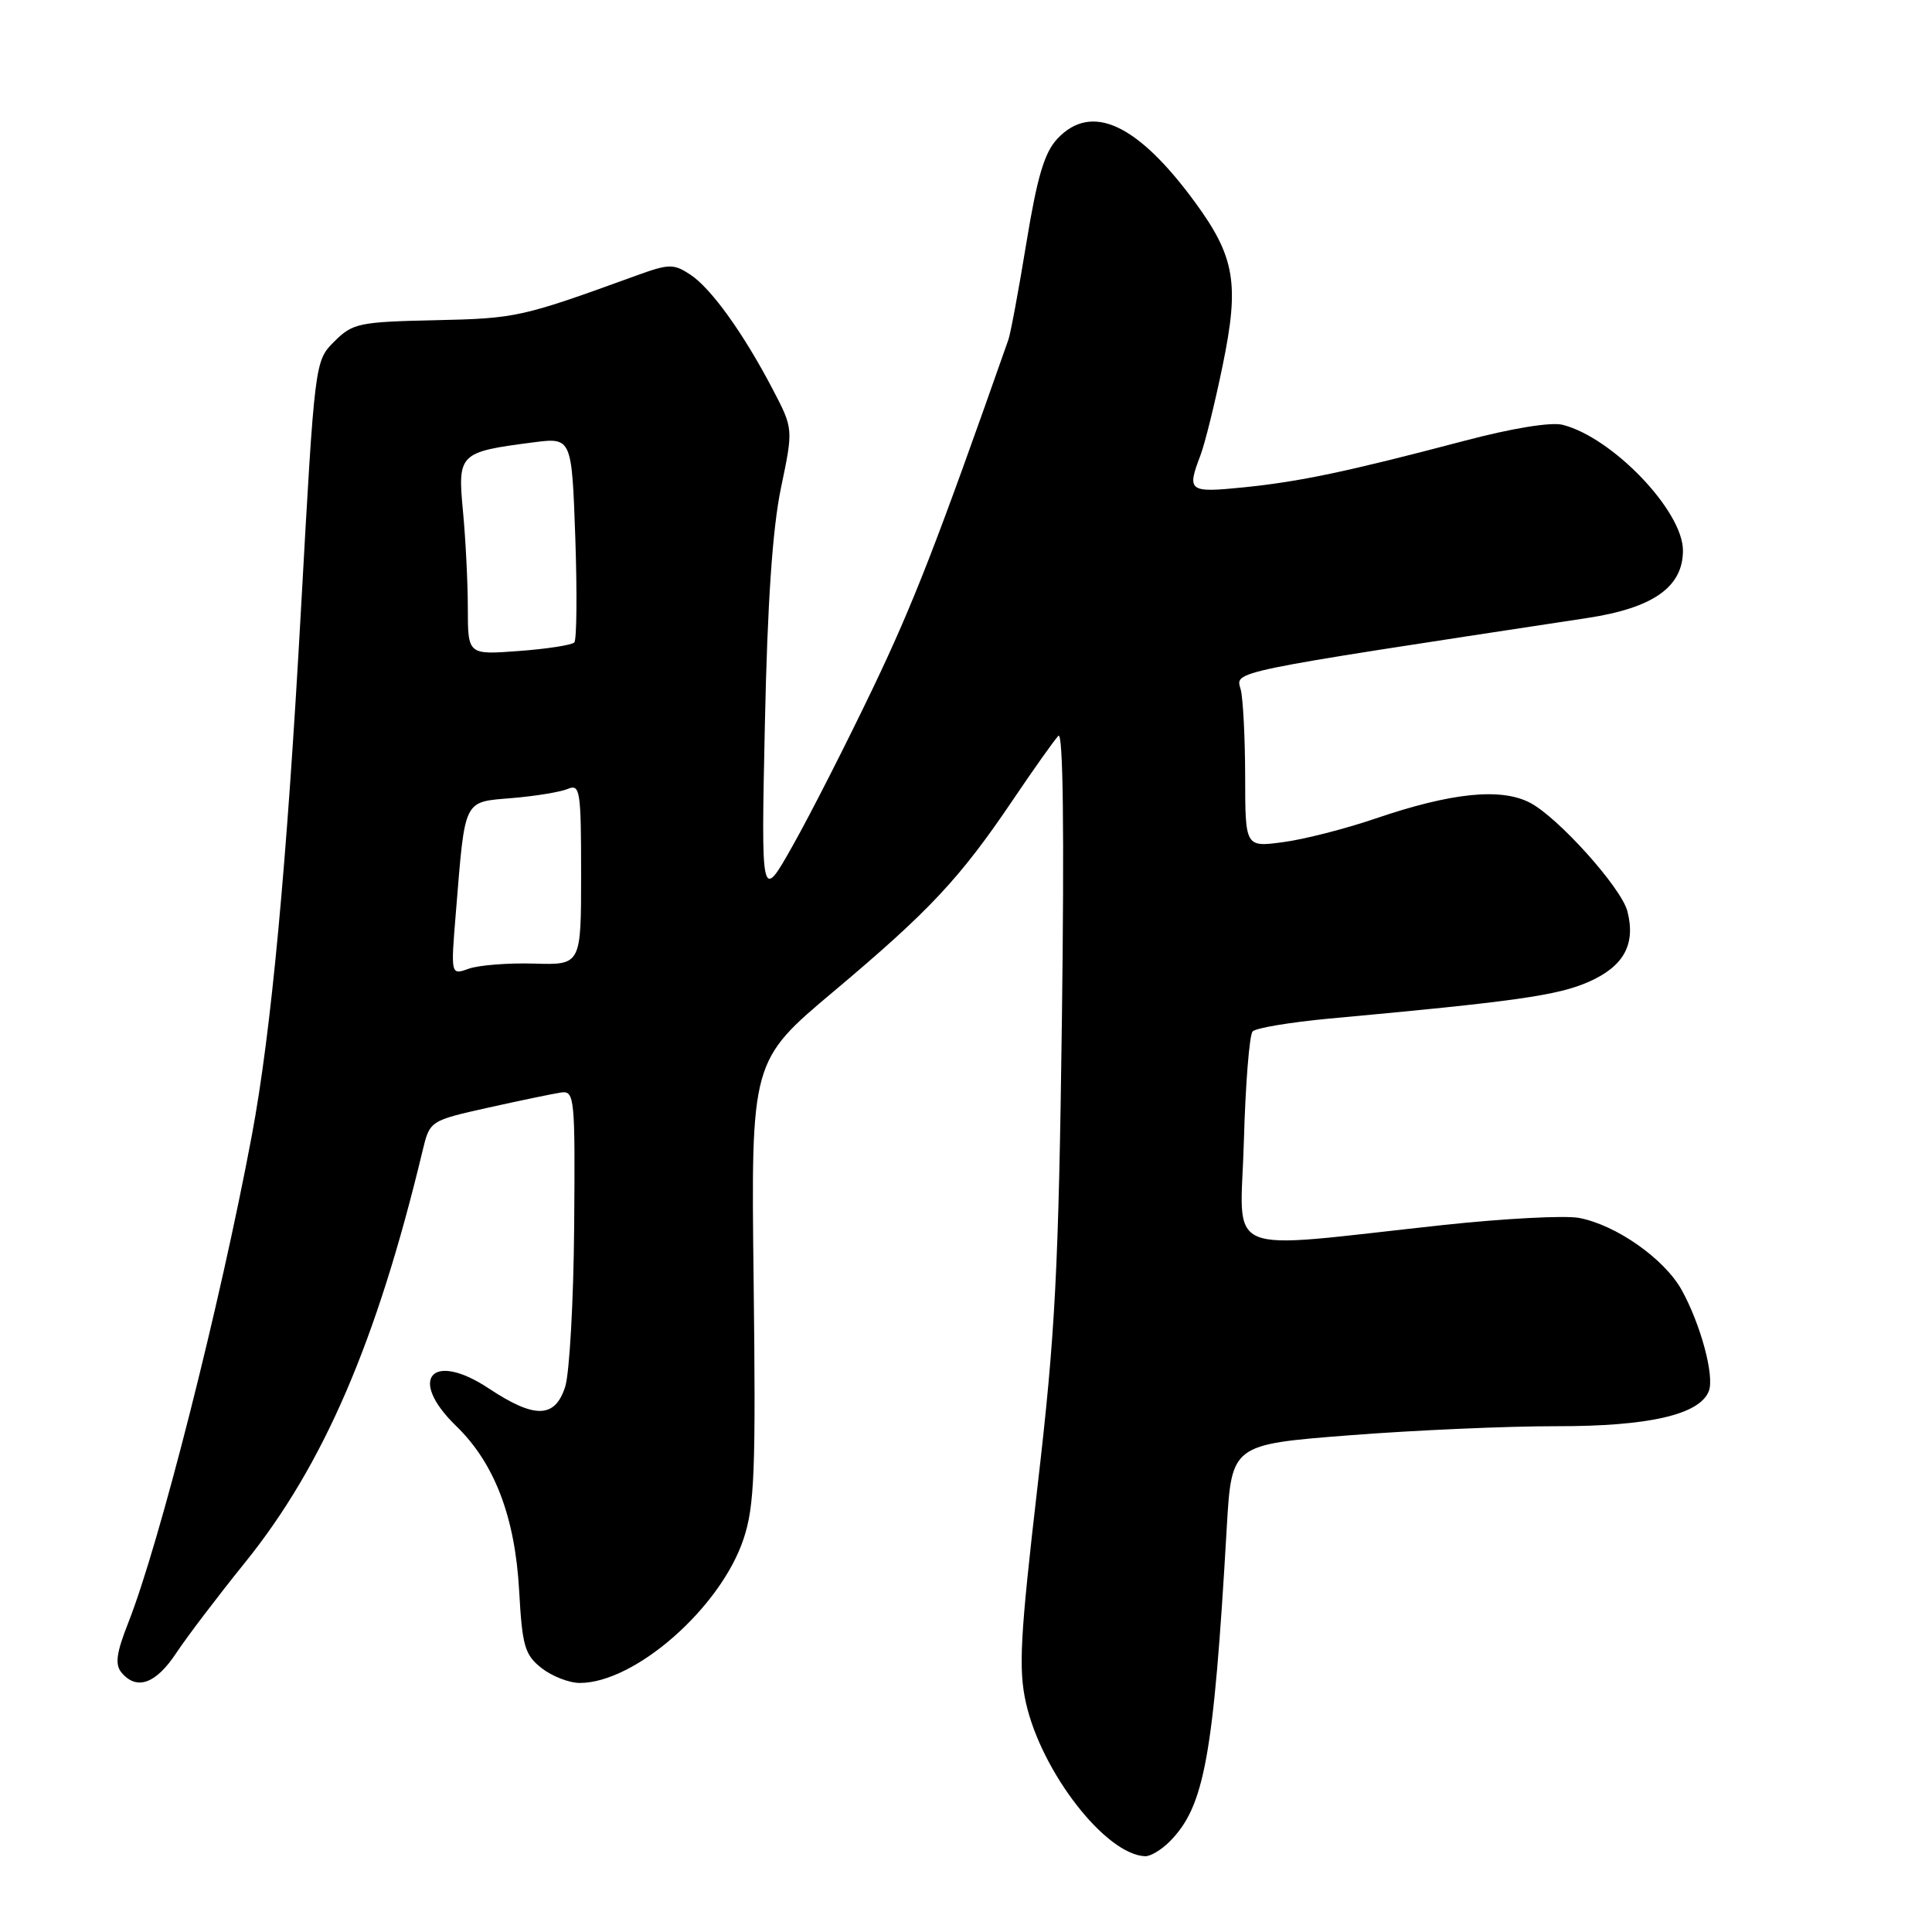 <?xml version="1.0" encoding="UTF-8" standalone="no"?>
<!DOCTYPE svg PUBLIC "-//W3C//DTD SVG 1.1//EN" "http://www.w3.org/Graphics/SVG/1.1/DTD/svg11.dtd" >
<svg xmlns="http://www.w3.org/2000/svg" xmlns:xlink="http://www.w3.org/1999/xlink" version="1.1" viewBox="0 0 256 256">
 <g >
 <path fill="currentColor"
d=" M 154.95 244.05 C 159.60 239.40 160.80 232.85 162.55 202.45 C 163.19 191.40 163.19 191.40 178.85 190.18 C 187.46 189.51 199.78 188.97 206.23 188.98 C 218.50 189.00 225.23 187.44 226.43 184.32 C 227.20 182.32 225.34 175.45 222.82 170.91 C 220.50 166.77 214.14 162.31 209.23 161.38 C 207.36 161.03 199.23 161.46 191.16 162.33 C 161.30 165.55 164.39 166.85 164.82 151.21 C 165.03 143.67 165.55 137.13 165.98 136.67 C 166.41 136.21 170.98 135.45 176.13 134.97 C 200.77 132.71 206.41 131.91 210.53 130.09 C 215.17 128.04 216.76 125.13 215.64 120.75 C 214.84 117.63 206.45 108.29 202.72 106.36 C 198.86 104.36 192.32 105.03 182.26 108.46 C 178.28 109.82 172.77 111.23 170.01 111.59 C 165.00 112.26 165.00 112.26 164.99 102.88 C 164.98 97.72 164.71 92.54 164.40 91.36 C 163.73 88.89 162.16 89.21 210.25 81.90 C 219.06 80.57 223.00 77.79 223.00 72.94 C 223.00 67.71 213.67 57.97 207.06 56.29 C 205.51 55.90 200.35 56.74 194.00 58.42 C 178.52 62.50 172.27 63.82 164.75 64.58 C 157.49 65.31 157.24 65.12 159.07 60.32 C 159.66 58.77 160.99 53.39 162.02 48.37 C 164.24 37.59 163.64 34.04 158.37 26.83 C 150.72 16.38 144.63 13.57 140.11 18.38 C 138.39 20.21 137.44 23.42 136.01 32.13 C 134.99 38.38 133.91 44.17 133.62 45.00 C 124.15 71.95 121.05 79.92 115.70 91.11 C 112.18 98.47 107.39 107.88 105.07 112.00 C 100.85 119.50 100.85 119.50 101.35 96.00 C 101.69 79.85 102.36 70.05 103.48 64.66 C 105.12 56.82 105.12 56.82 102.43 51.66 C 98.52 44.17 94.23 38.20 91.46 36.38 C 89.24 34.93 88.65 34.94 84.27 36.53 C 69.07 42.05 68.44 42.19 57.69 42.43 C 47.55 42.65 46.72 42.83 44.30 45.25 C 41.71 47.83 41.71 47.83 39.89 80.60 C 37.99 114.80 35.93 136.79 33.37 150.44 C 29.18 172.82 21.15 204.47 17.02 214.96 C 15.42 219.01 15.21 220.54 16.09 221.61 C 18.10 224.03 20.65 223.13 23.35 219.04 C 24.79 216.87 28.90 211.46 32.47 207.04 C 42.85 194.18 49.92 177.80 55.99 152.50 C 56.95 148.50 56.95 148.50 64.73 146.76 C 69.00 145.81 73.34 144.91 74.36 144.76 C 76.13 144.51 76.22 145.47 76.08 162.50 C 76.00 172.40 75.46 181.96 74.89 183.75 C 73.54 187.95 70.86 188.01 64.79 183.99 C 57.23 178.97 53.97 182.67 60.43 188.94 C 65.52 193.86 68.25 201.00 68.79 210.78 C 69.20 218.14 69.53 219.27 71.76 221.03 C 73.14 222.11 75.42 223.00 76.82 223.00 C 84.15 223.00 95.51 213.02 98.53 203.90 C 99.98 199.55 100.16 194.92 99.86 169.72 C 99.51 140.57 99.51 140.57 110.51 131.33 C 123.18 120.68 127.19 116.40 134.21 106.00 C 136.99 101.88 139.71 98.05 140.24 97.50 C 140.87 96.85 141.03 110.12 140.71 135.00 C 140.27 168.32 139.84 176.65 137.48 196.94 C 135.17 216.88 134.94 221.16 135.94 225.62 C 138.00 234.82 146.53 245.79 151.75 245.96 C 152.44 245.98 153.88 245.12 154.95 244.05 Z  M 60.41 120.86 C 61.65 105.66 61.34 106.30 67.84 105.75 C 70.95 105.49 74.29 104.94 75.25 104.53 C 76.86 103.85 77.00 104.74 77.00 115.83 C 77.00 127.87 77.00 127.87 70.75 127.68 C 67.31 127.58 63.43 127.89 62.11 128.36 C 59.72 129.22 59.72 129.22 60.41 120.86 Z  M 61.99 80.63 C 61.99 77.26 61.70 71.48 61.35 67.78 C 60.62 60.09 60.83 59.89 70.63 58.62 C 75.76 57.96 75.76 57.96 76.23 71.23 C 76.48 78.53 76.42 84.78 76.10 85.13 C 75.77 85.47 72.46 85.99 68.75 86.26 C 62.00 86.77 62.00 86.77 61.99 80.63 Z "/>
</g>
</svg>